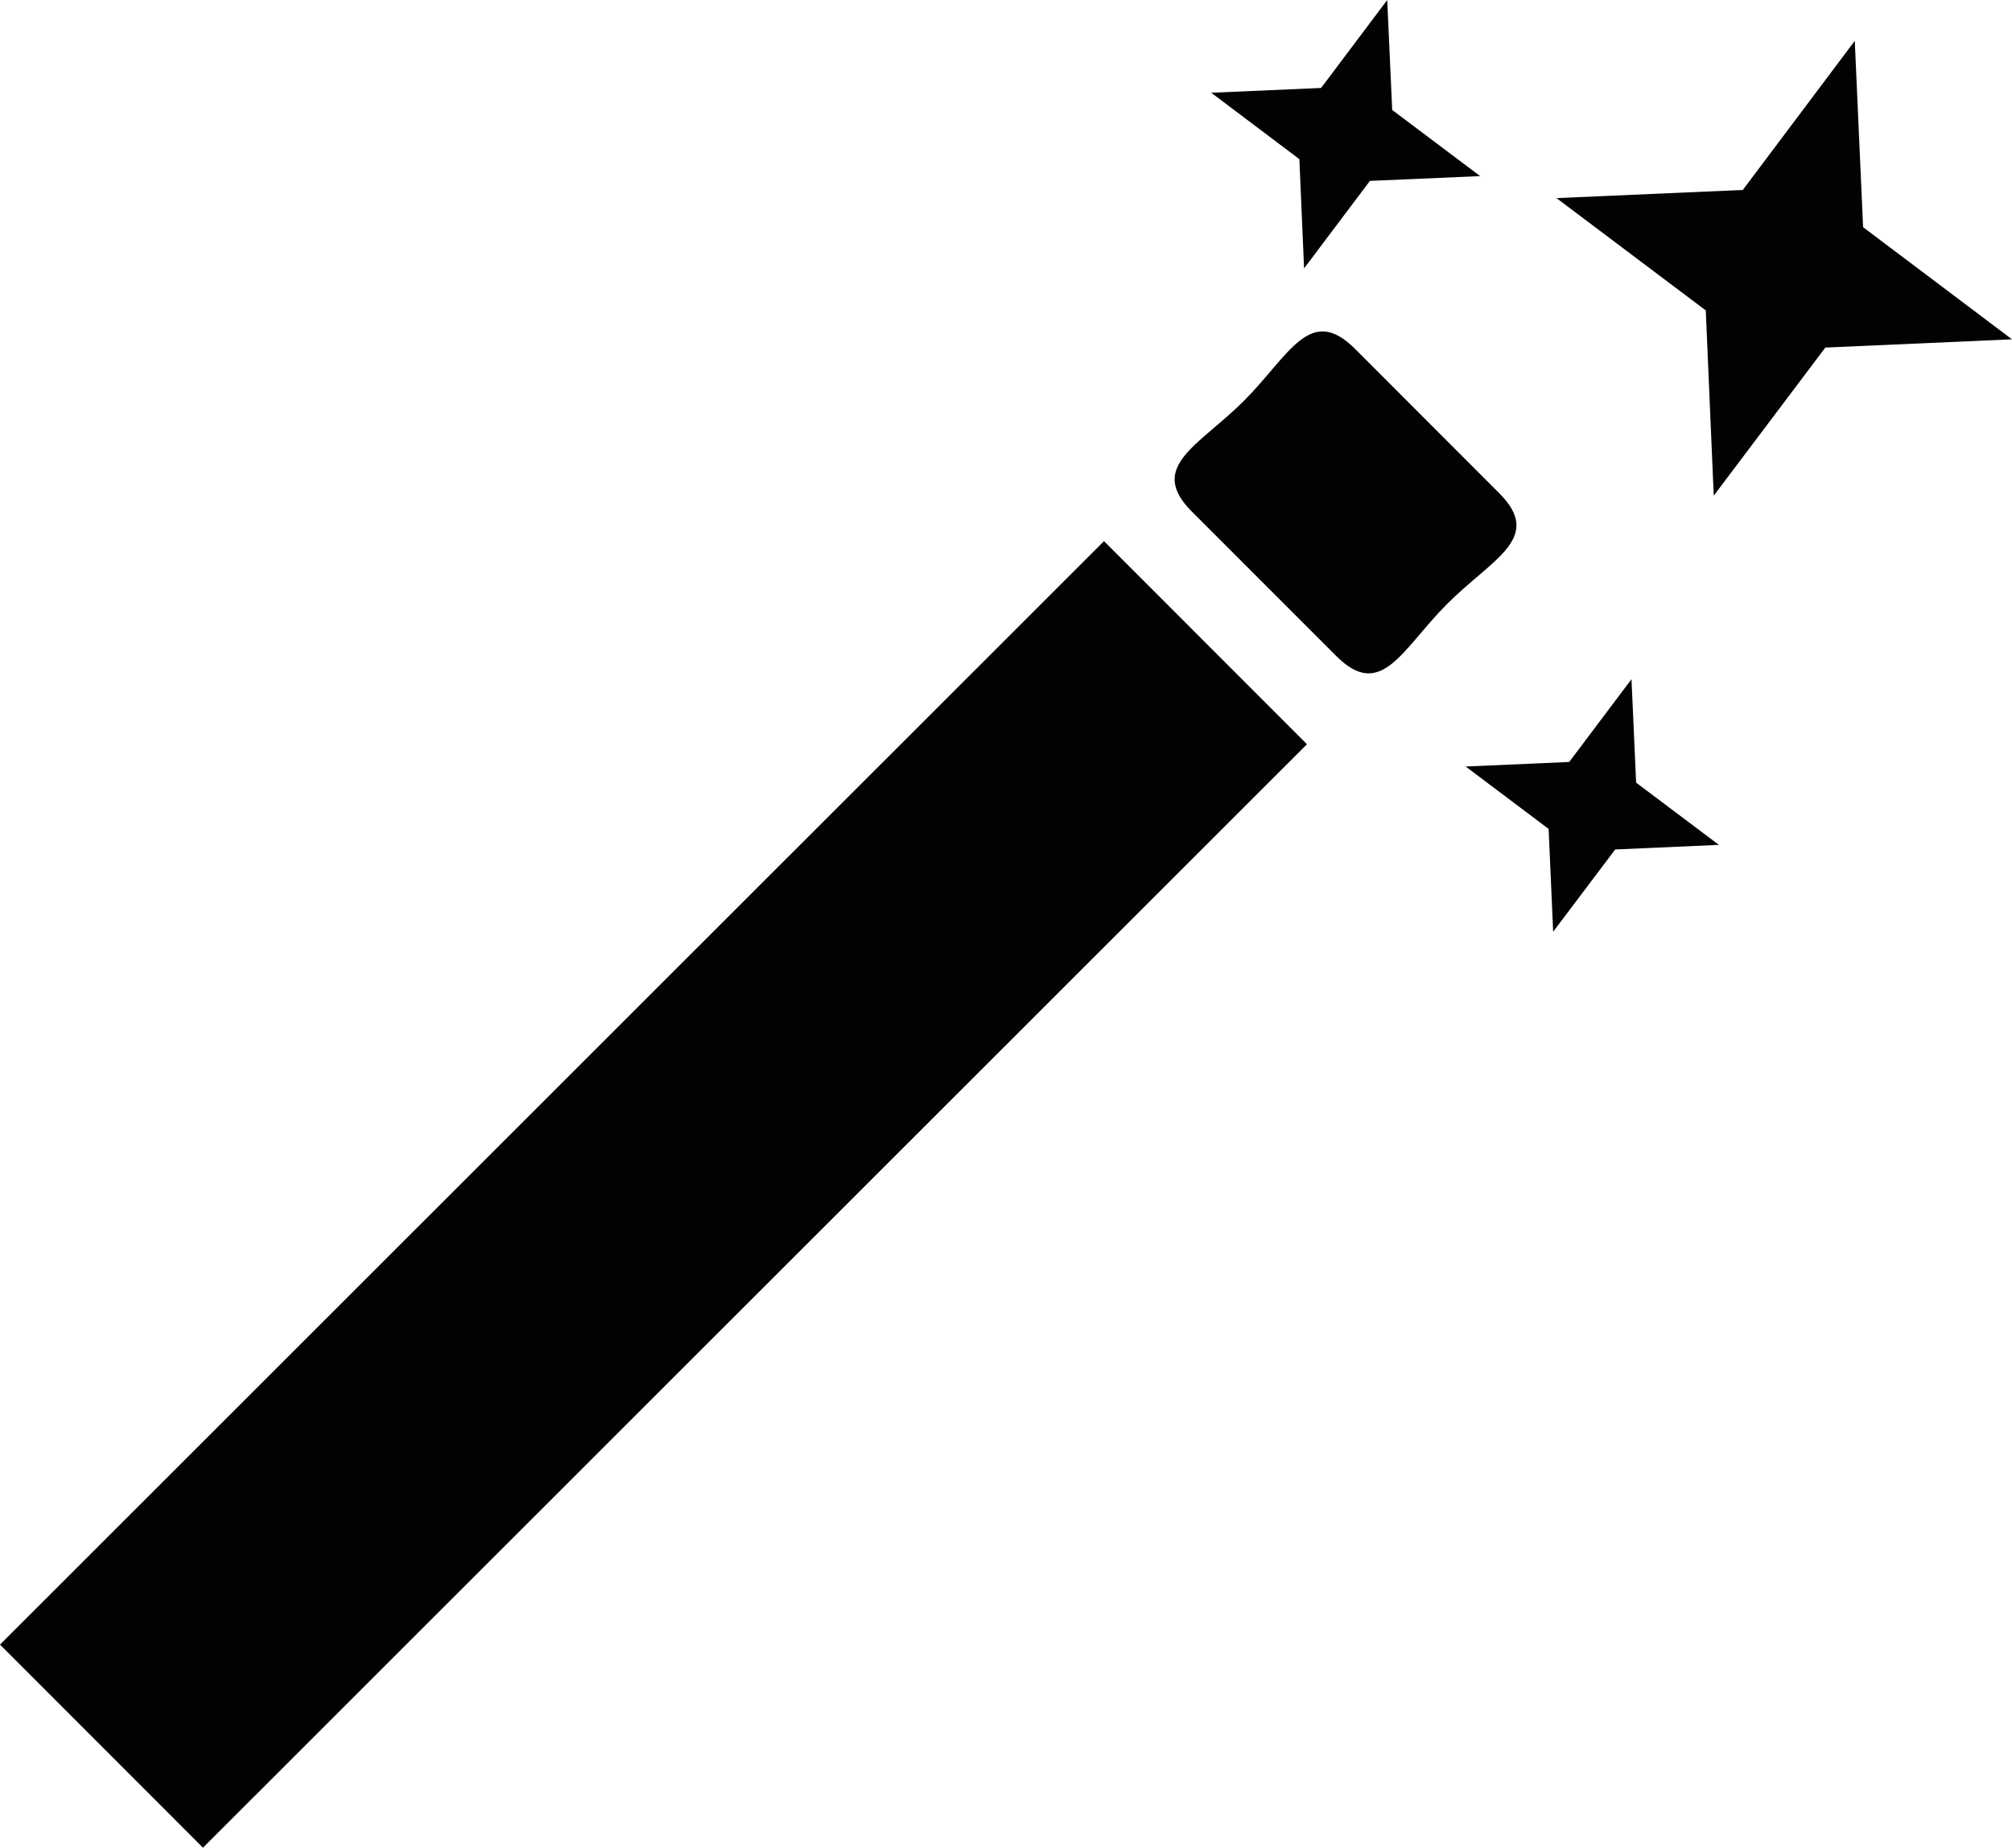 <?xml version="1.0" encoding="UTF-8" standalone="no"?>
<!-- Generator: Adobe Illustrator 18.1.1, SVG Export Plug-In . SVG Version: 6.00 Build 0)  -->

<svg
   version="1.1"
   id="Capa_1"
   x="0px"
   y="0px"
   viewBox="0 0 22.214 20.398"
   xml:space="preserve"
   width="22.214"
   height="20.398"
   xmlns="http://www.w3.org/2000/svg"
   xmlns:svg="http://www.w3.org/2000/svg"><defs
   id="defs39">
	
</defs>
















<g
   id="g1094"
   transform="translate(0,-0.908)"><path
     style="fill:#030104"
     d="m 14.398,3.871 0.727,-0.966 1.217,-0.053 -0.971,-0.73 -0.055,-1.214 -0.73,0.971 -1.213,0.053 0.973,0.733 z"
     id="path867" /><path
     style="fill:#030104"
     d="m 18.013,8.406 -0.688,0.914 -1.143,0.05 0.916,0.689 0.05,1.135 0.685,-0.908 1.145,-0.051 -0.914,-0.687 z"
     id="path861" /><path
     style="fill:#030104"
     d="M 16.552,6.352 14.959,4.758 C 14.461,4.26 14.231,4.836 13.734,5.333 13.238,5.829 12.662,6.059 13.16,6.557 l 1.594,1.594 c 0.498,0.498 0.727,-0.08 1.224,-0.576 0.494,-0.497 1.072,-0.726 0.574,-1.223 z"
     id="path859" /><path
     style="fill:#030104"
     d="M 12.189,6.882 14.43,9.124 2.241,21.306 0,19.064 Z"
     id="path2" /><g
     id="g6">
</g><g
     id="g8">
</g><g
     id="g10">
</g><g
     id="g12">
</g><g
     id="g14">
</g><g
     id="g16">
</g><g
     id="g18">
</g><g
     id="g20">
</g><g
     id="g22">
</g><g
     id="g24">
</g><g
     id="g26">
</g><g
     id="g28">
</g><g
     id="g30">
</g><g
     id="g32">
</g><g
     id="g34">
</g><path
     style="fill:#030104"
     d="M 22.214,4.654 20.153,4.745 18.921,6.38 18.833,4.335 17.185,3.095 19.242,3.005 20.478,1.359 20.57,3.416 Z"
     id="path863" /></g></svg>

